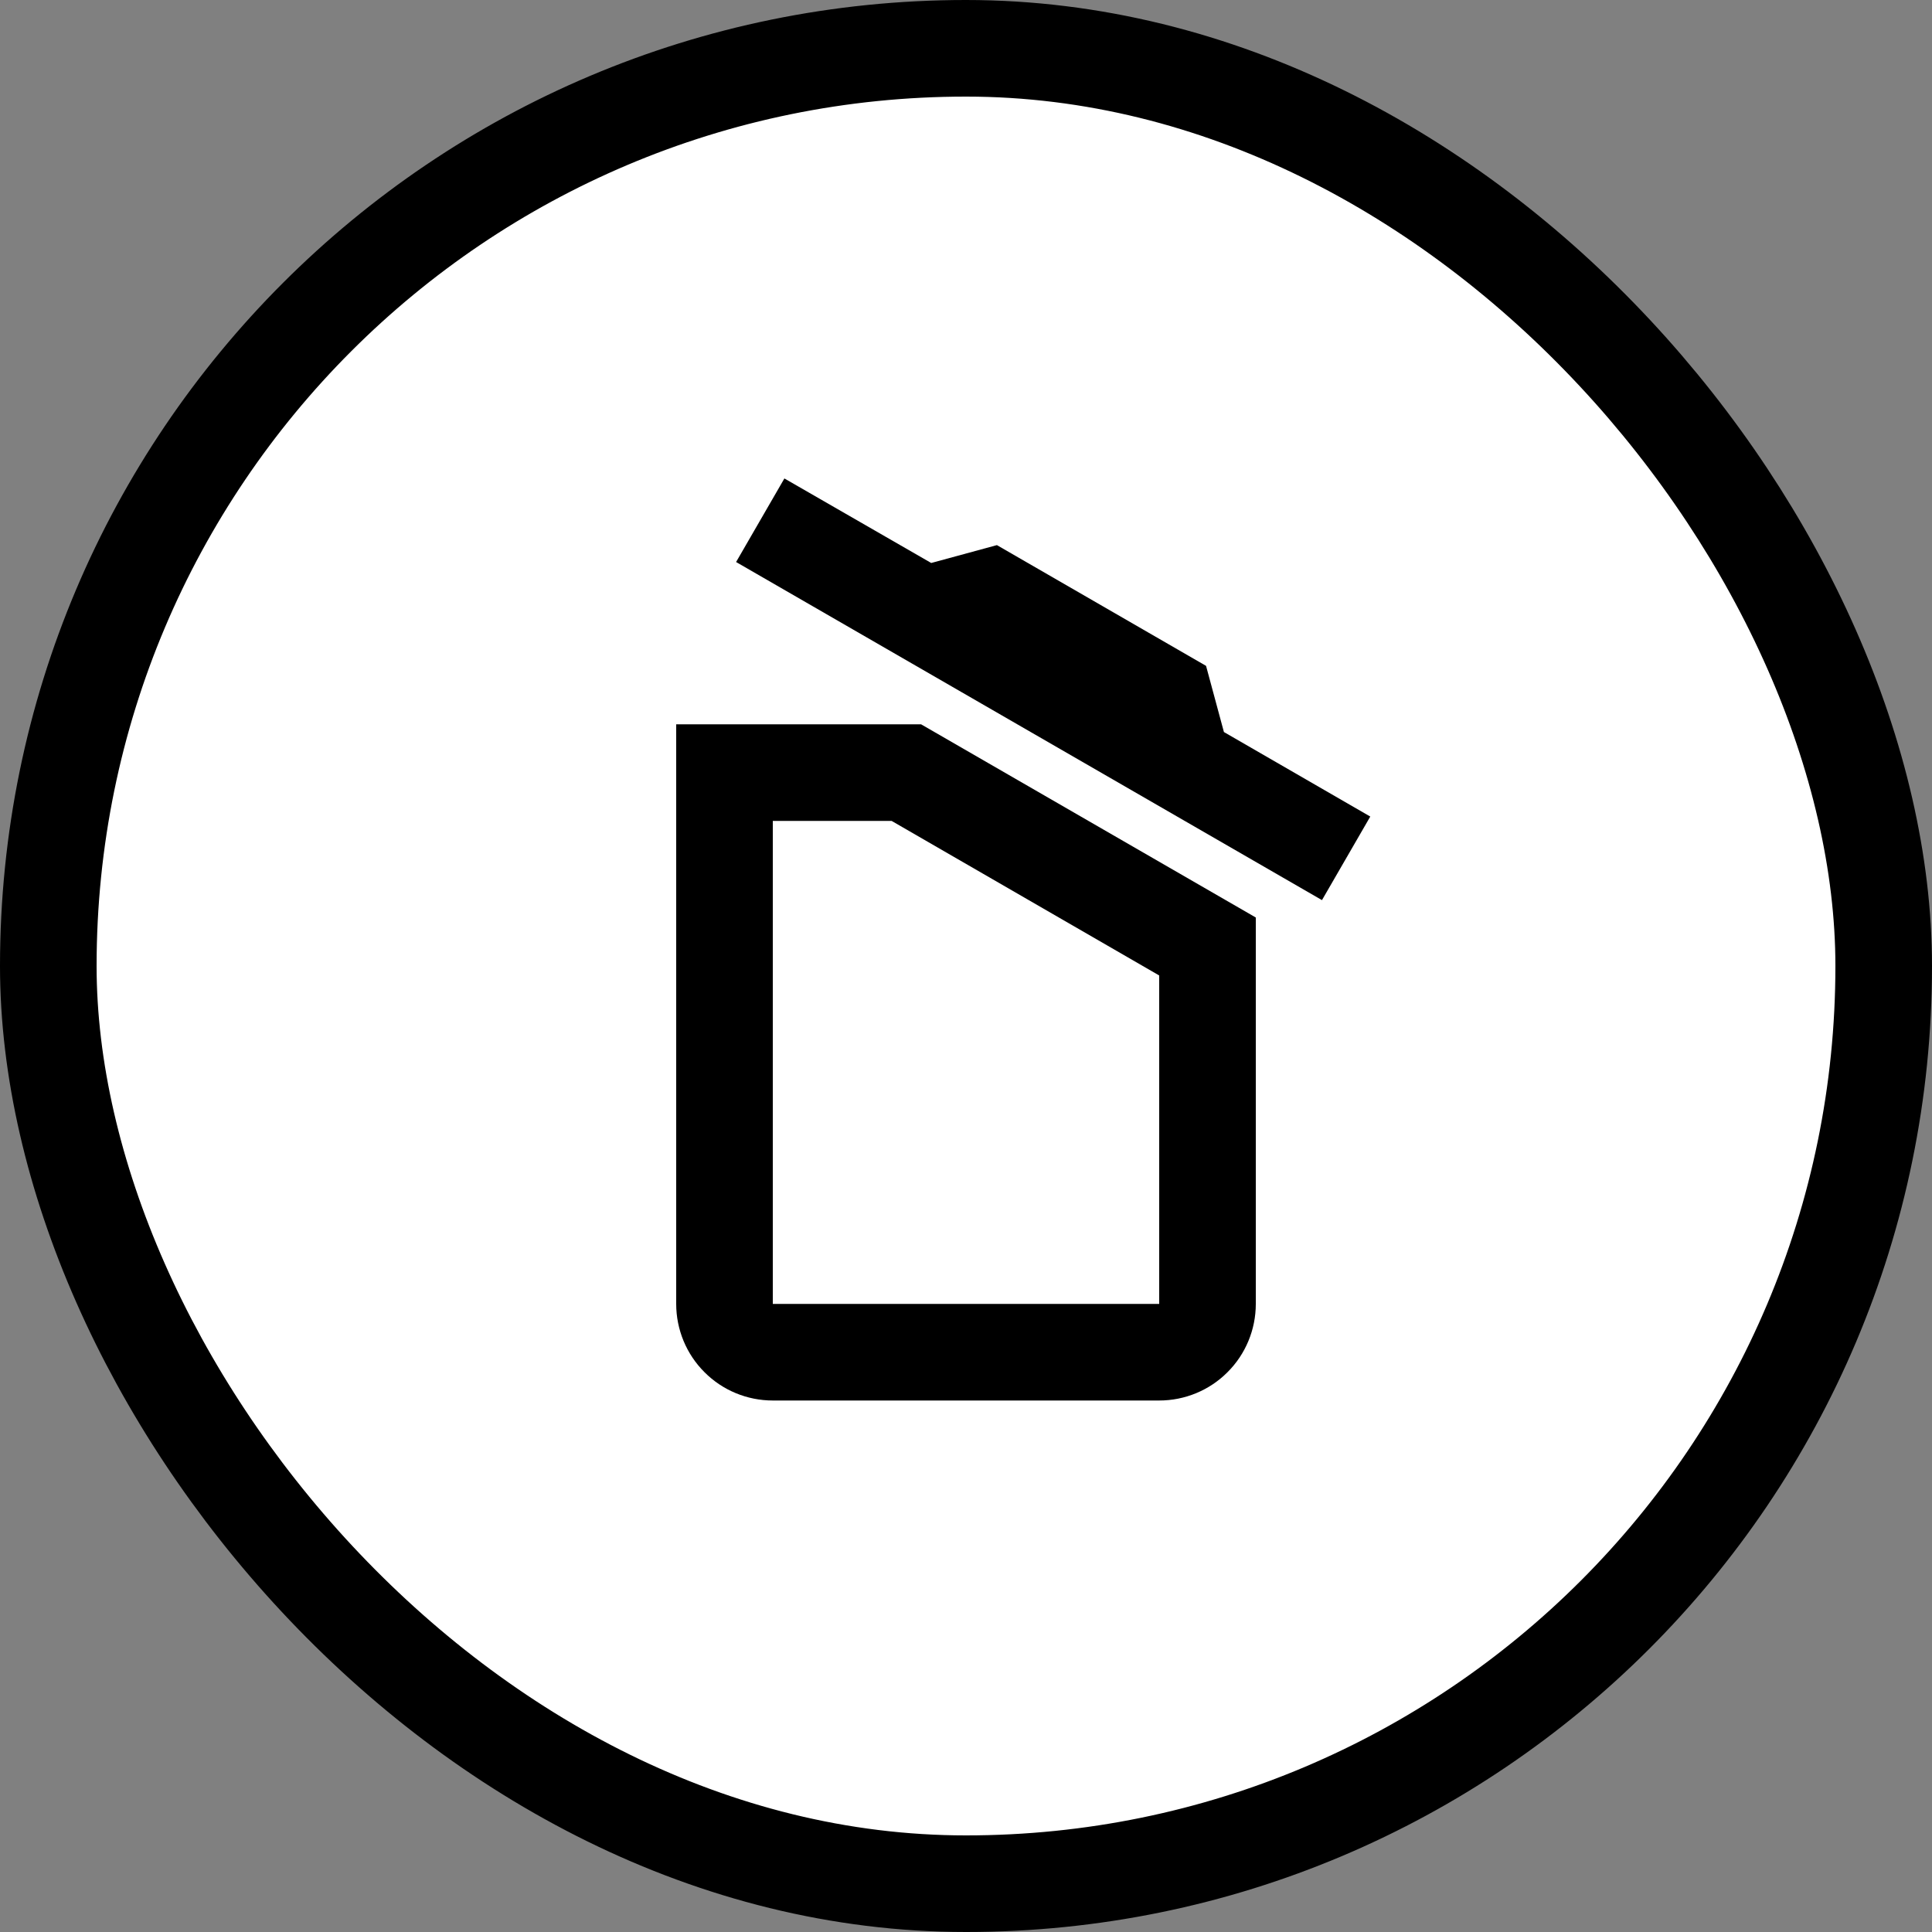 <svg width="20" height="20" viewBox="0 0 20 20" fill="none" xmlns="http://www.w3.org/2000/svg">
<rect x="0" y="0" width="20" height="20" fill="#808080" stroke="none"/>
<rect x="0.5" y="0.5" width="19" height="19" rx="9.5" fill="white"/>
<rect x="0.5" y="0.5" width="19" height="19" rx="9.5" stroke="black"/>
<path d="M14.185 8.453L13.685 9.318L7.62 5.818L8.12 4.953L9.64 5.828L10.32 5.643L12.485 6.893L12.67 7.578L14.185 8.453ZM7 13.498V7.498H9.535L13 9.498V13.498C13 13.763 12.895 14.018 12.707 14.205C12.52 14.393 12.265 14.498 12 14.498H8C7.735 14.498 7.48 14.393 7.293 14.205C7.105 14.018 7 13.763 7 13.498ZM8 13.498H12V10.098L9.23 8.498H8V13.498Z" fill="black"/>
</svg>
